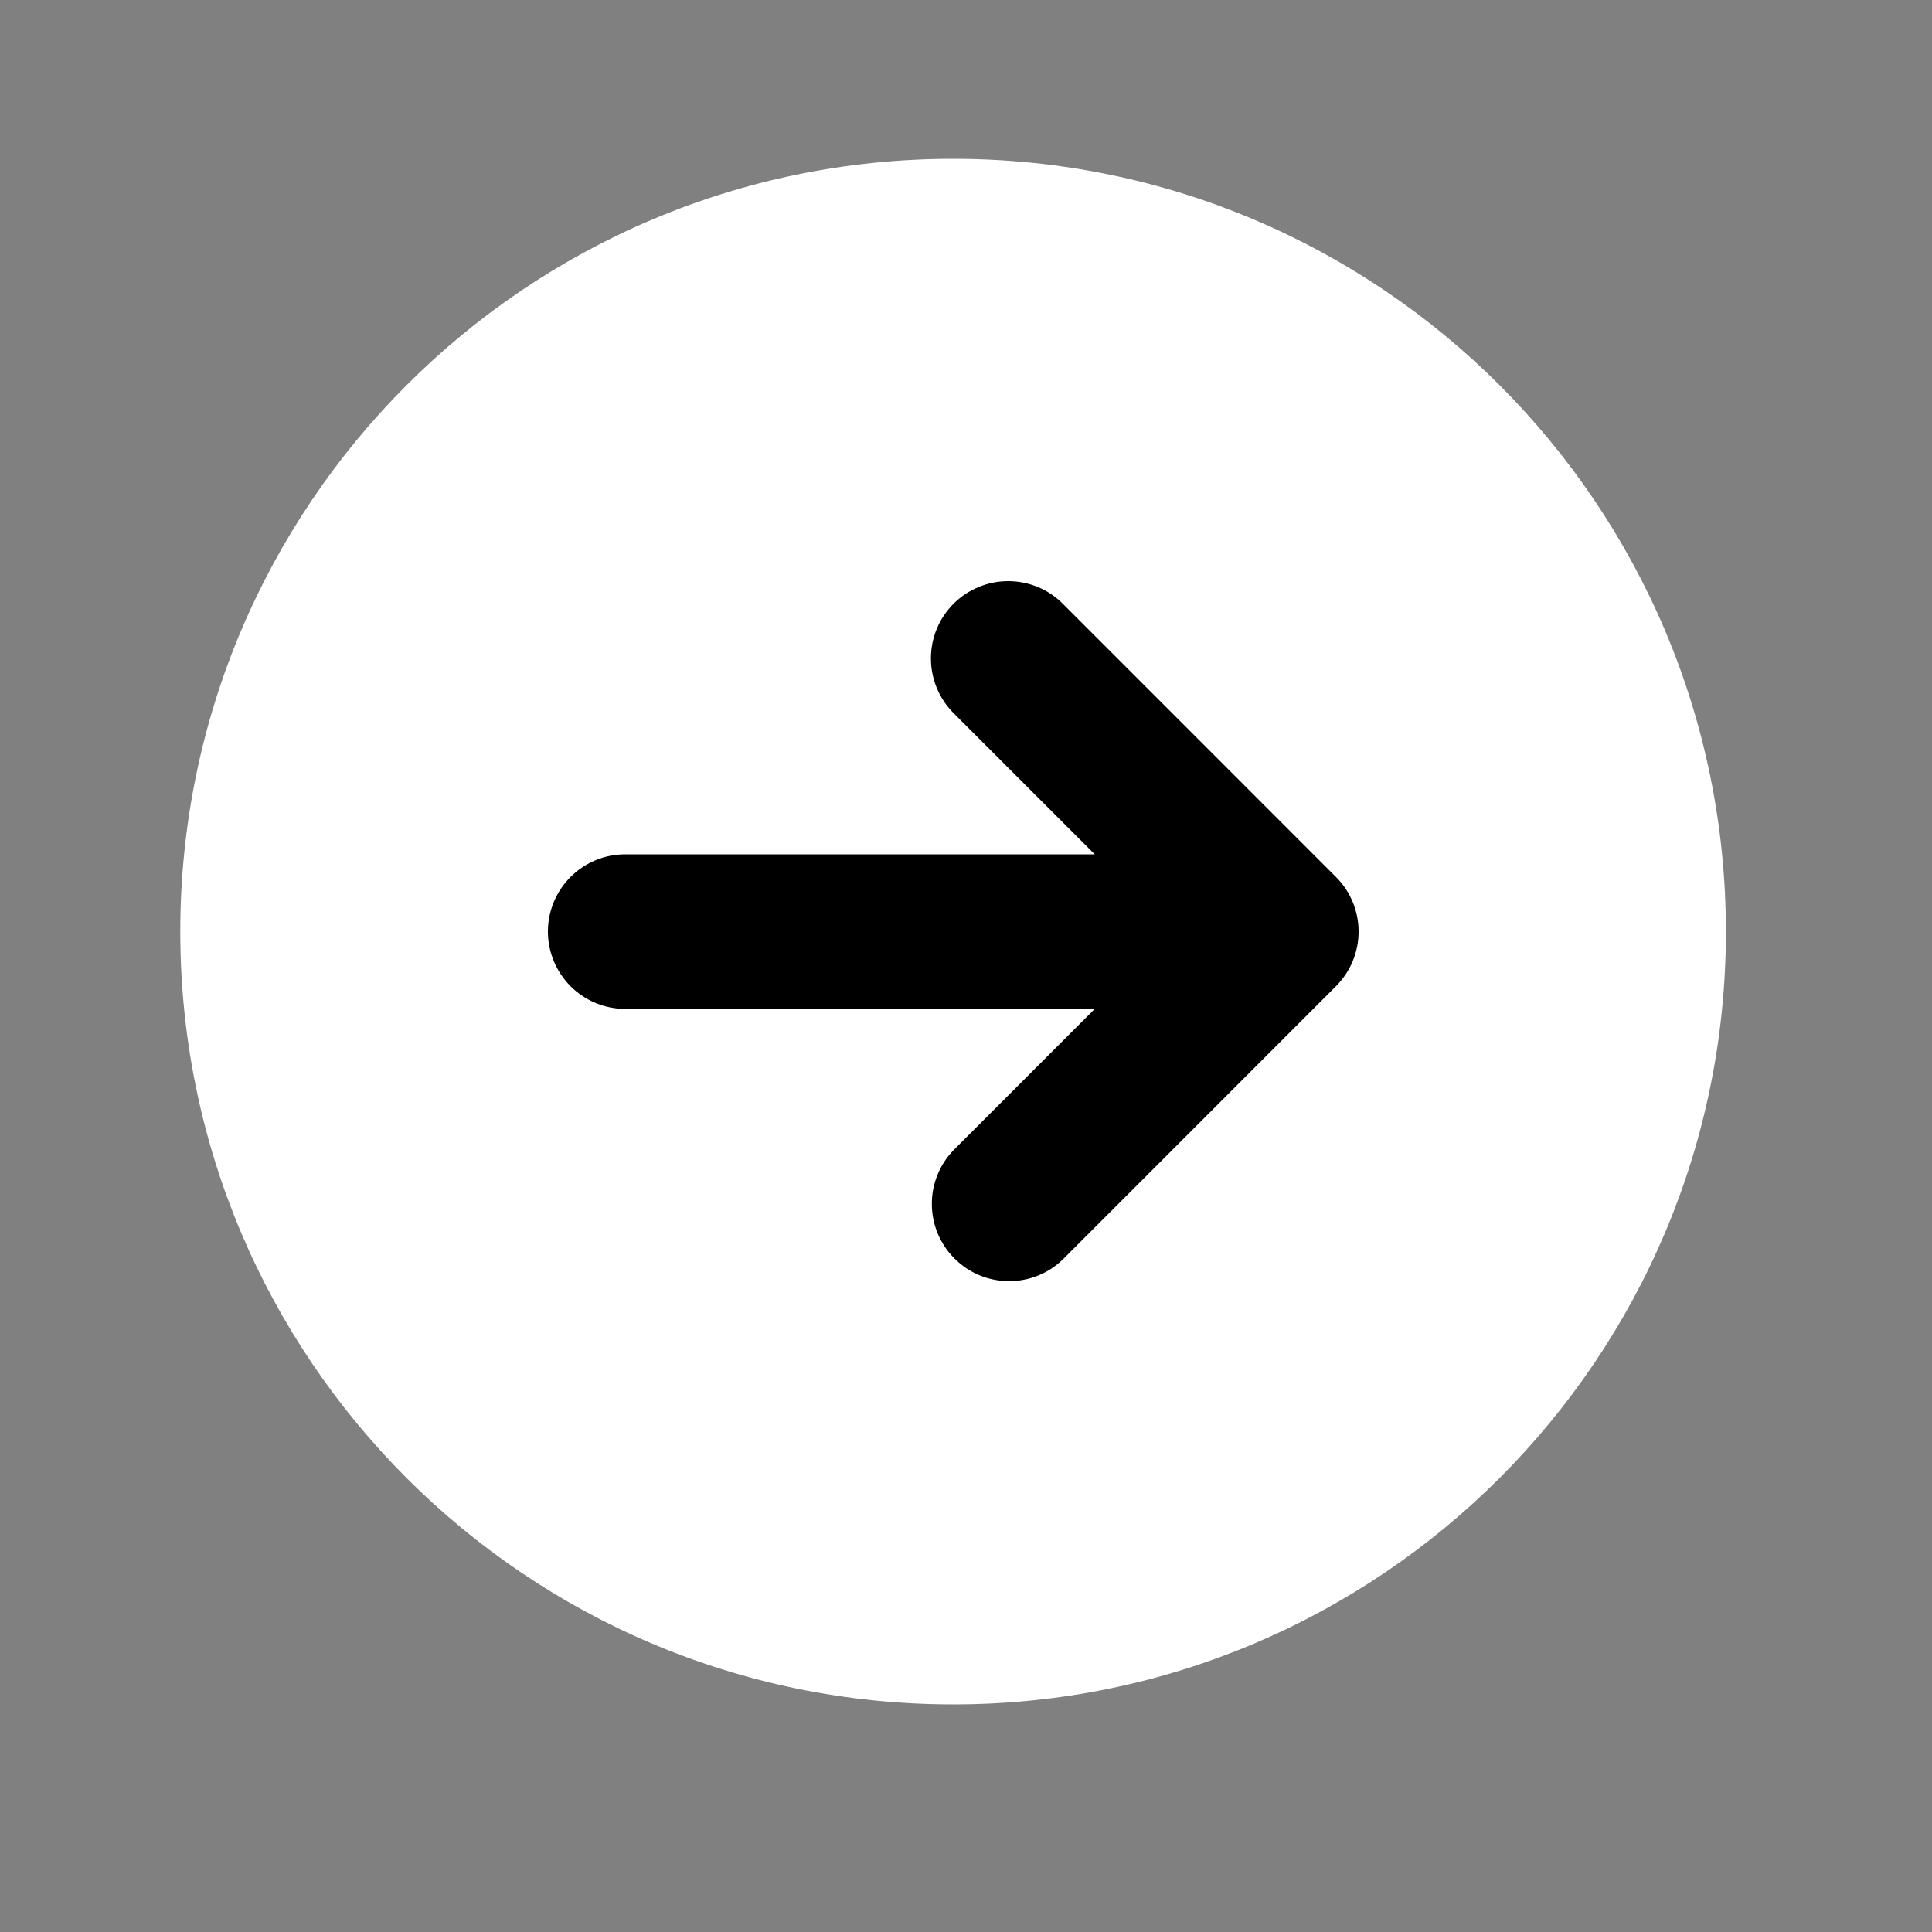 <svg width="25" height="25" viewBox="0 0 25 25" fill="none" xmlns="http://www.w3.org/2000/svg">
<rect x="0" y="0" width="25" height="25" fill="#808080" stroke="none"/>
<g clip-path="url(#clip0_3002_9)">
<rect x="6.333" y="6.055" width="13" height="11" fill="black"/>
<path fill-rule="evenodd" clip-rule="evenodd" d="M12.333 22.055C17.856 22.055 22.333 17.578 22.333 12.055C22.333 6.532 17.856 2.055 12.333 2.055C6.81 2.055 2.333 6.532 2.333 12.055C2.333 17.578 6.81 22.055 12.333 22.055ZM12.338 7.813C12.151 8 12.046 8.254 12.046 8.52C12.046 8.785 12.151 9.039 12.338 9.227L14.166 11.055H8.09C7.825 11.055 7.571 11.16 7.383 11.348C7.196 11.535 7.09 11.789 7.09 12.055C7.09 12.32 7.196 12.574 7.383 12.762C7.571 12.949 7.825 13.055 8.09 13.055H14.166L12.338 14.884C12.156 15.072 12.055 15.325 12.058 15.587C12.06 15.849 12.165 16.1 12.351 16.285C12.536 16.471 12.787 16.576 13.049 16.578C13.311 16.581 13.564 16.48 13.752 16.298L17.287 12.762C17.475 12.574 17.58 12.32 17.58 12.055C17.58 11.789 17.475 11.535 17.287 11.348L13.753 7.813C13.566 7.625 13.312 7.52 13.046 7.52C12.781 7.52 12.526 7.625 12.338 7.813Z" fill="white"/>
</g>
<defs>
<clipPath id="clip0_3002_9">
<rect width="24" height="24" fill="white" transform="translate(0.333 0.055)"/>
</clipPath>
</defs>
</svg>
